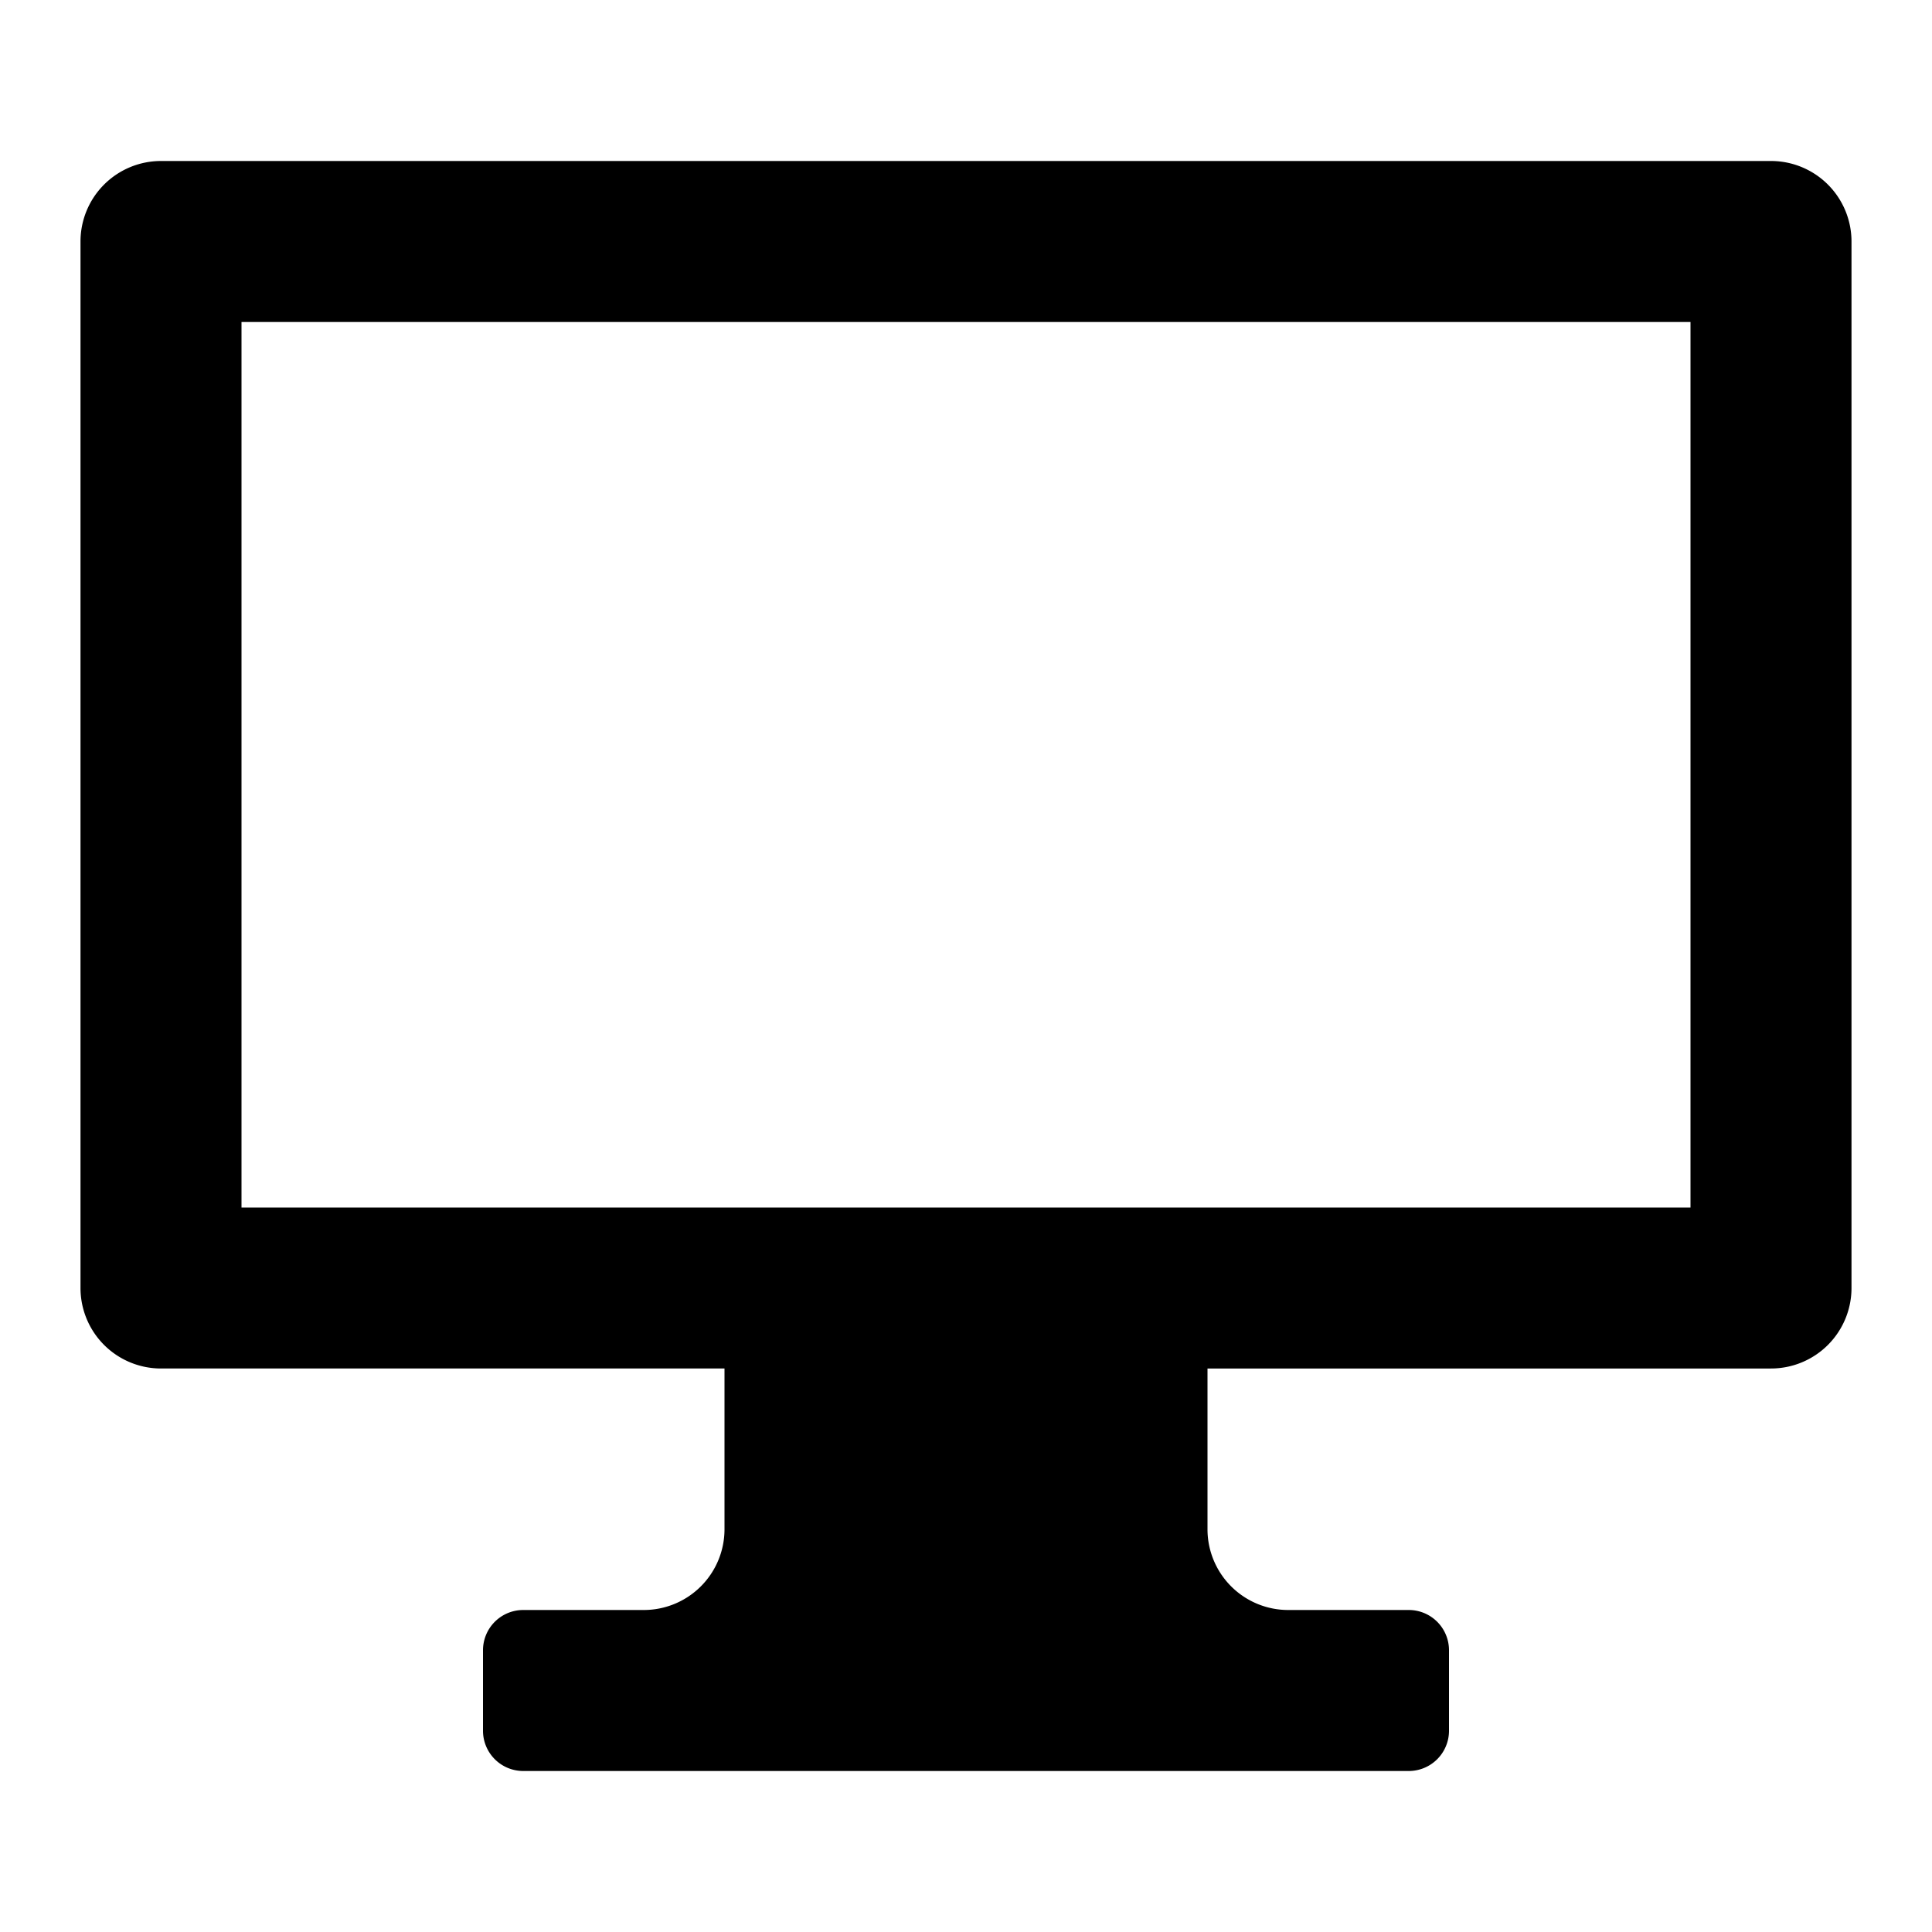 <svg xmlns="http://www.w3.org/2000/svg" height="48" viewBox="0 0 48 48" width="48"><path d="M44 4H4a2 2 0 0 0-2 2v26a2 2 0 0 0 2 2h14v4a2.006 2.006 0 0 1-2 2h-3a1 1 0 0 0-1 1v2a1 1 0 0 0 1 1h22a1 1 0 0 0 1-1v-2a1 1 0 0 0-1-1h-3a2.006 2.006 0 0 1-2-2v-4h14a2 2 0 0 0 2-2V6a2 2 0 0 0-2-2Zm-2 26H6V8h36Z"/></svg>